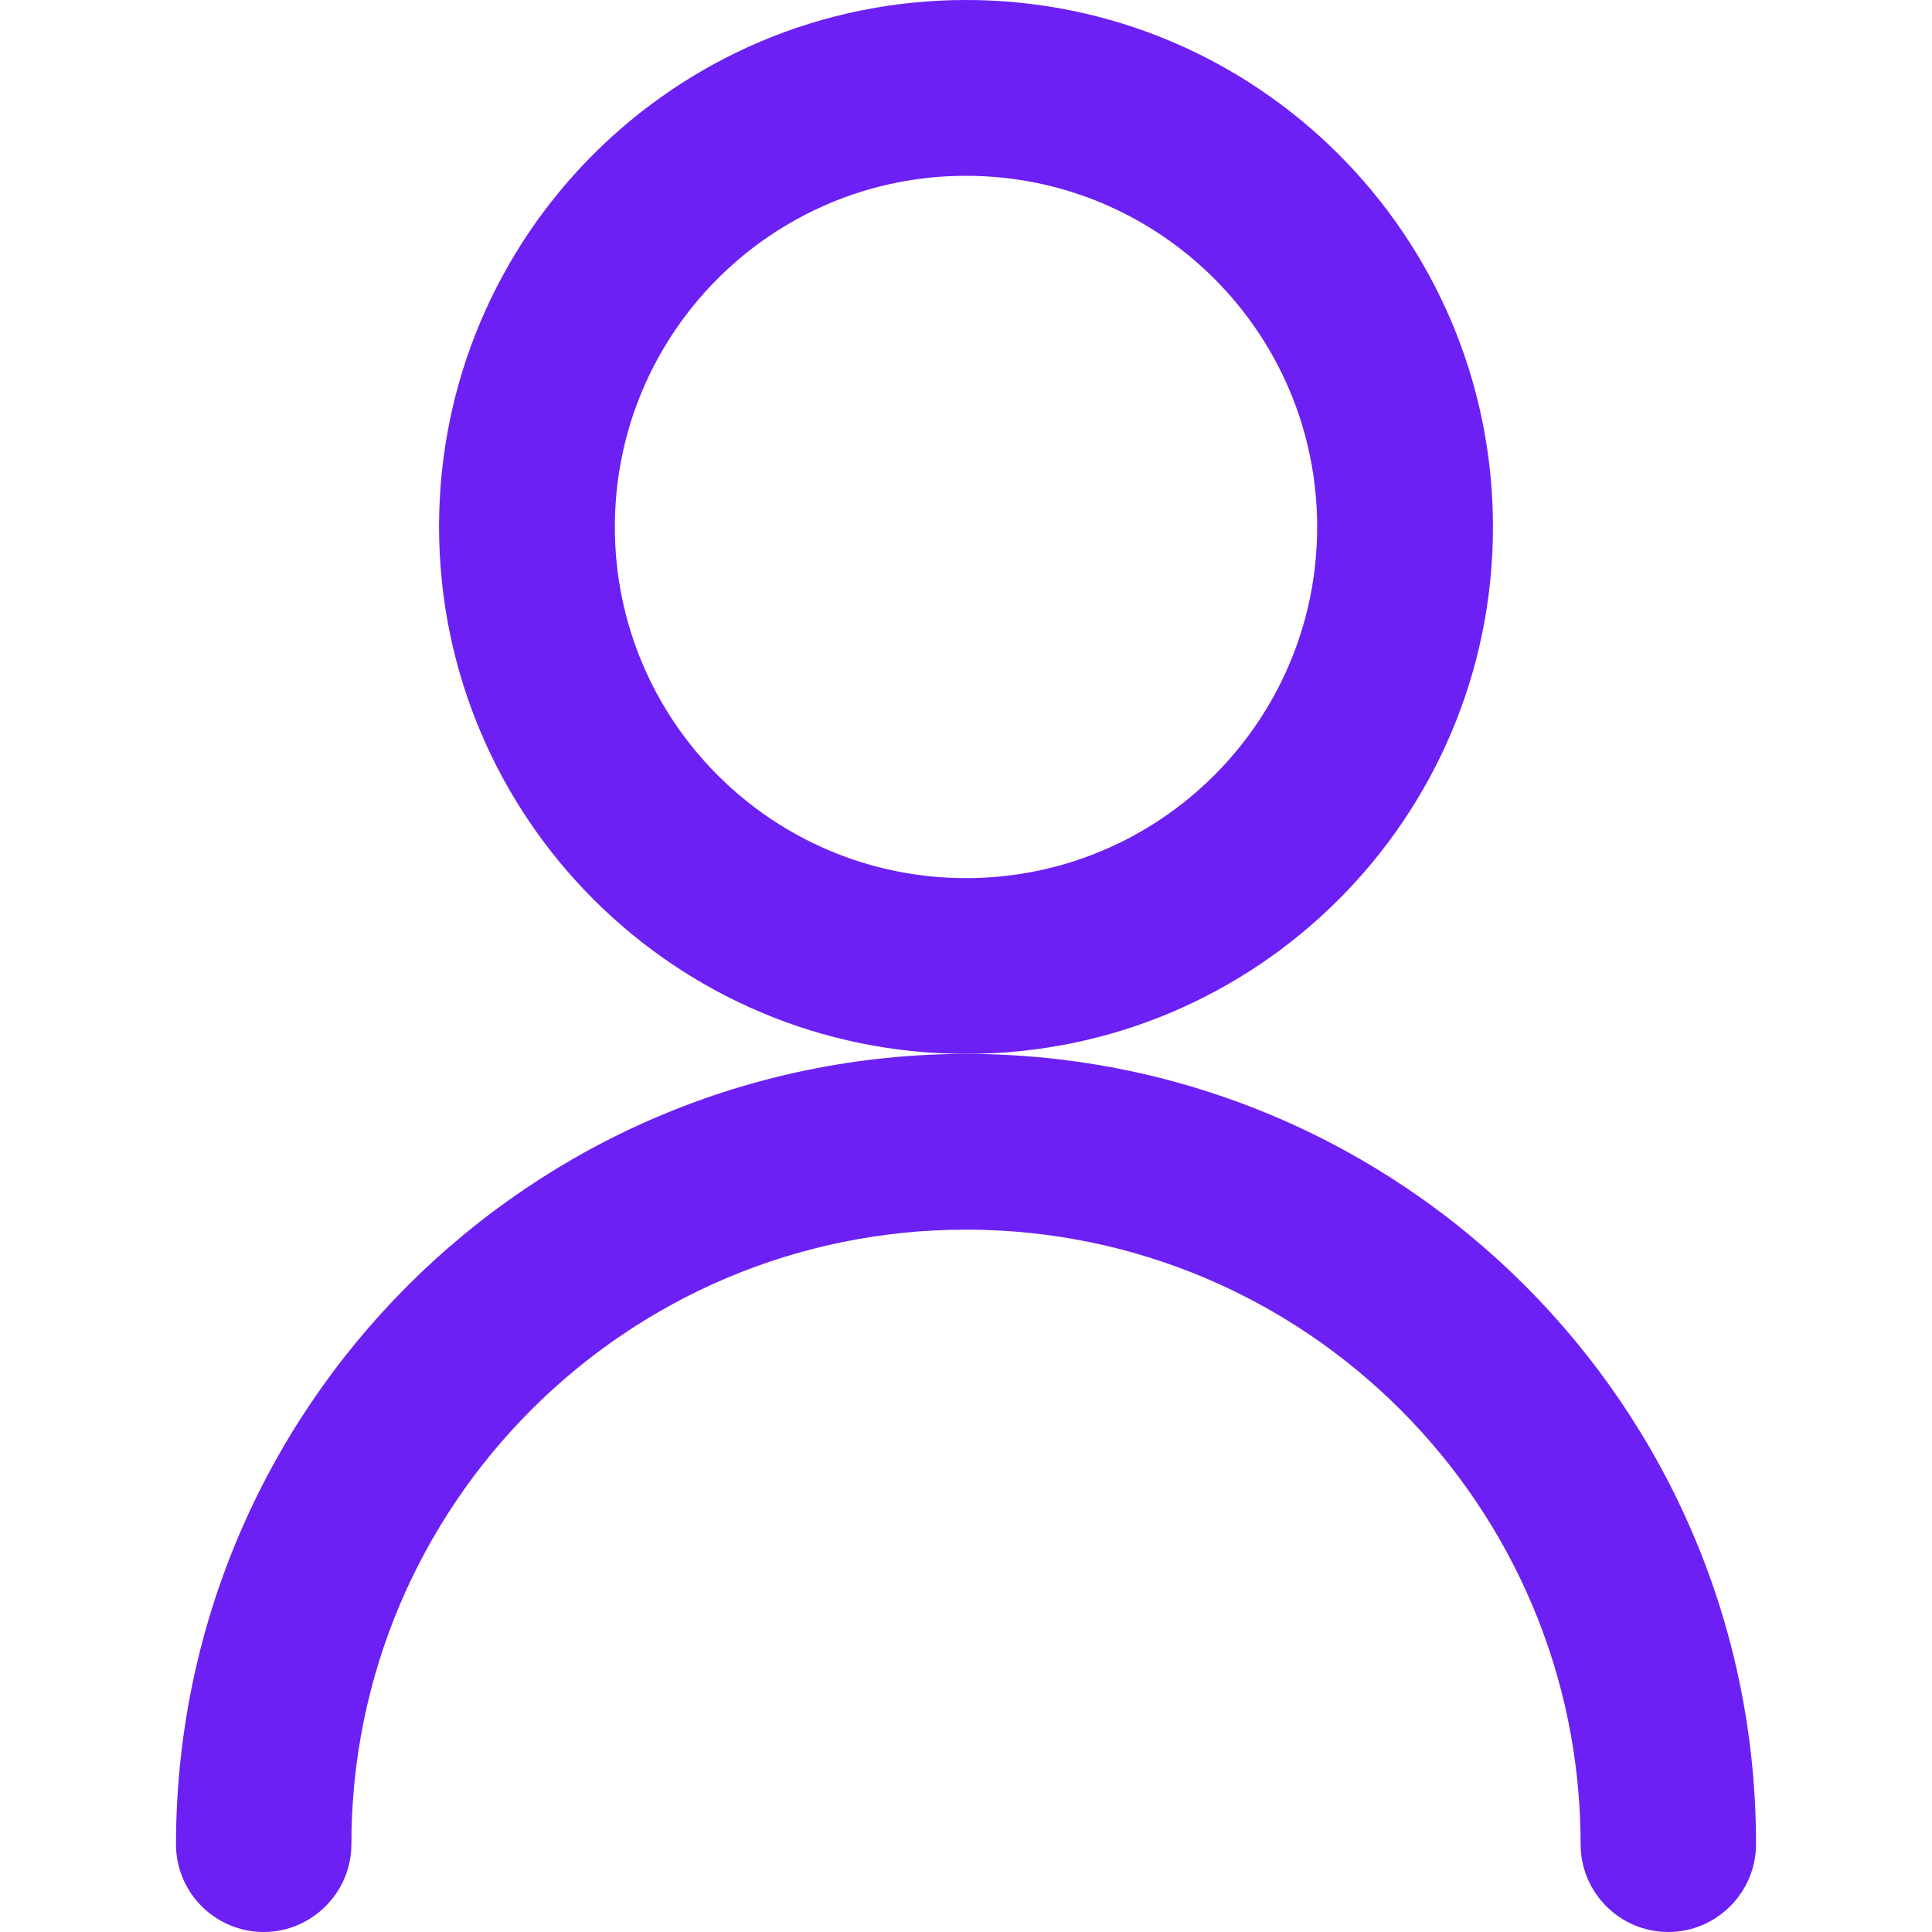 <?xml version="1.0" encoding="utf-8"?>
<!-- Generator: Adobe Illustrator 27.0.1, SVG Export Plug-In . SVG Version: 6.00 Build 0)  -->
<svg version="1.1" xmlns="http://www.w3.org/2000/svg" xmlns:xlink="http://www.w3.org/1999/xlink" x="0px" y="0px"
	 viewBox="0 0 512 512" style="enable-background:new 0 0 512 512;" xml:space="preserve">
<g id="ICONOS">
	<g>
		<path style="fill:#6D20F4;" d="M256,279.29c77.13,0,139.65-62.51,139.65-139.65C395.65,62.51,333.13,0,256,0
			c-77.13,0-139.65,62.51-139.65,139.65C116.46,216.78,178.87,279.18,256,279.29z M256,46.59c51.39,0,93.06,41.68,93.06,93.06
			c0,51.39-41.67,93.06-93.06,93.06c-51.39,0-93.06-41.68-93.06-93.06C162.94,88.26,204.61,46.59,256,46.59z"/>
		<path style="fill:#6D20F4;" d="M256.11,279.29C140.46,279.4,46.75,373.12,46.64,488.76c0,12.87,10.47,23.24,23.24,23.24
			s23.24-10.47,23.24-23.24c0-90.01,72.99-162.89,162.88-162.89c89.9,0,162.88,72.99,162.88,162.89c0,12.87,10.47,23.24,23.24,23.24
			s23.24-10.47,23.24-23.24C465.47,373.12,371.75,279.4,256.11,279.29z"/>
	</g>
</g>
<g id="REGLAS_Y_TAMAÑOS">
</g>
</svg>

